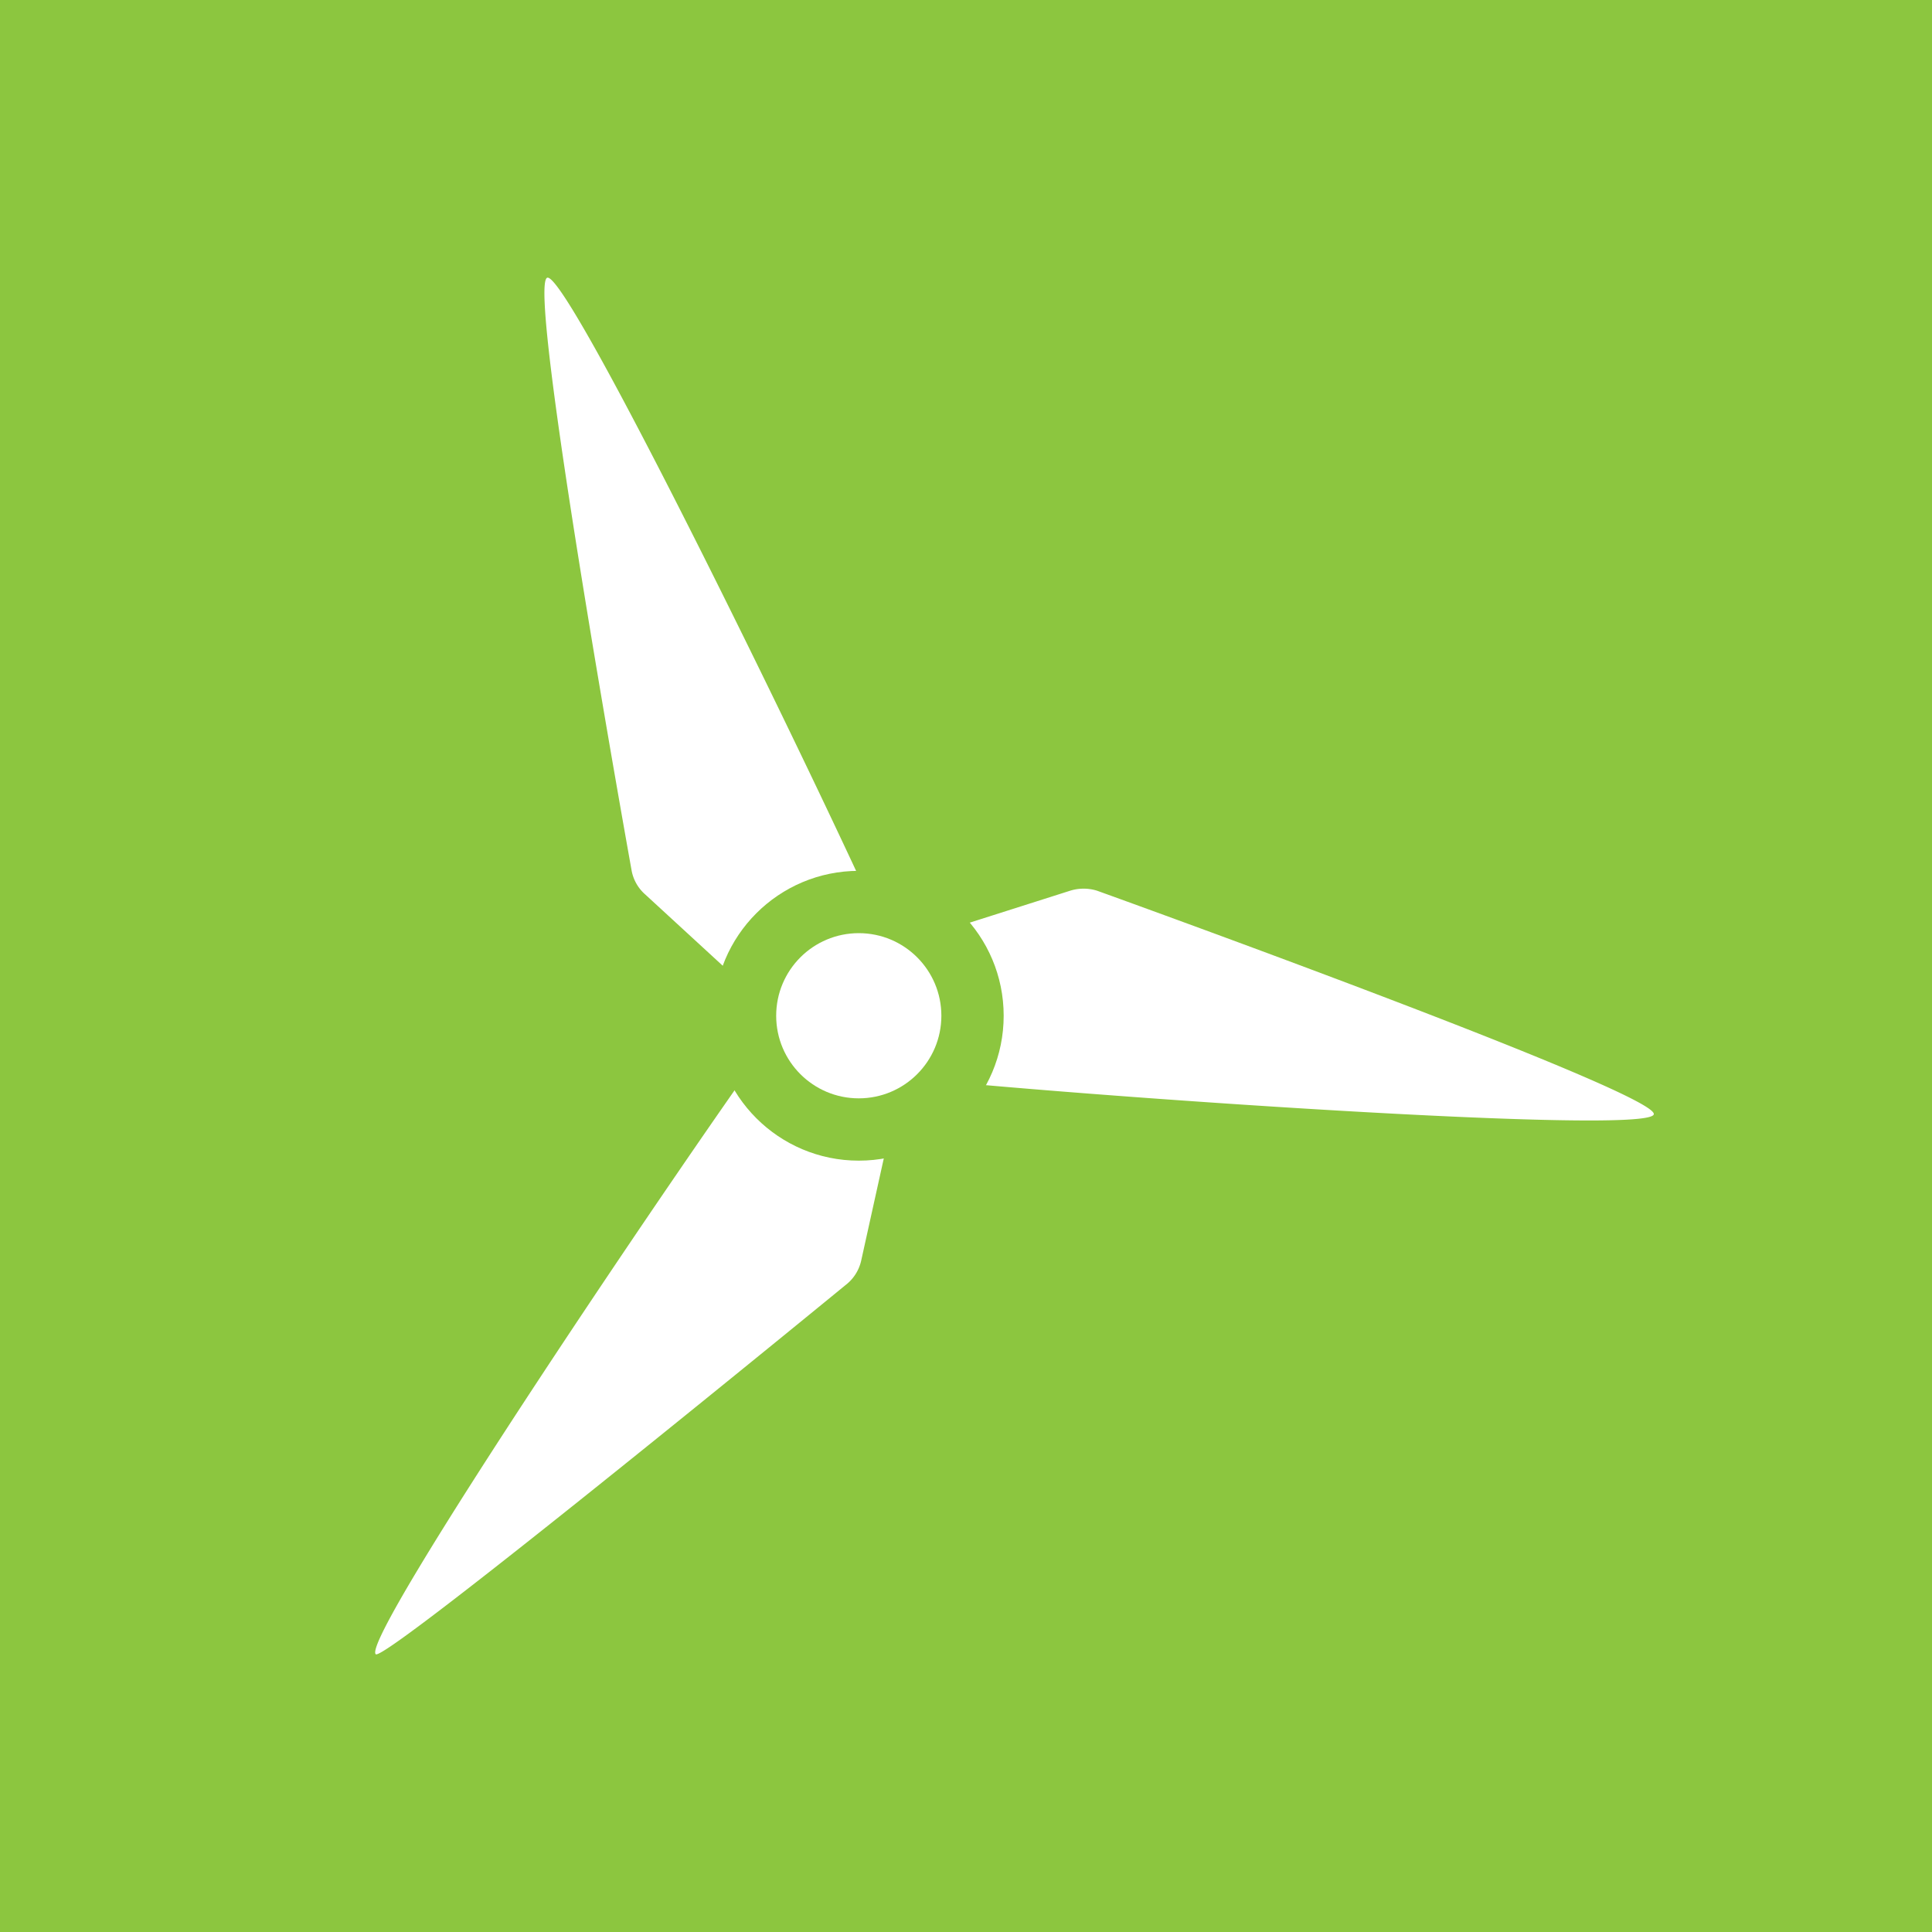 <svg xmlns="http://www.w3.org/2000/svg" viewBox="0 0 40 40"><defs><style>.cls-1{fill:#8cc63f;}.cls-2{fill:#fff;}</style></defs><g id="Layer_2" data-name="Layer 2"><g id="Layer_27_copy_52" data-name="Layer 27 copy 52"><rect class="cls-1" width="40" height="40"/><path class="cls-2" d="M33.36,22.89,22.43,19.3,18,20.72C17.27,19.1,11.61,6.6,11.61,6.6L14,17.86,17.43,21c-1.06,1.4-9,12.55-9,12.55L17,25.91s.83-3.75,1-4.59C19.7,21.54,33.36,22.89,33.36,22.89ZM17.78,21Z"/><path class="cls-2" d="M7.78,34.25c-.34-.31,6.44-10.36,8.44-13.1l-2.86-2.63a.87.87,0,0,1-.28-.48S10.89,5.89,11.33,5.75s5.75,10.76,7.12,13.87l3.71-1.18a.94.94,0,0,1,.55,0s11.62,4.18,11.53,4.63-12.2-.4-15.57-.77l-.84,3.8a.88.88,0,0,1-.28.47S8,34.4,7.78,34.25Zm8.7-10.39L13.9,27.43l2.23-2Zm4.4-3.13,4.39.45-2.85-.93Zm-6.1-3.34,1.2,1.1c-.52-1.17-1.16-2.59-1.81-4Z"/><circle class="cls-1" cx="17.78" cy="21.03" r="3"/><circle class="cls-2" cx="17.78" cy="21.03" r="1.71"/></g></g></svg>